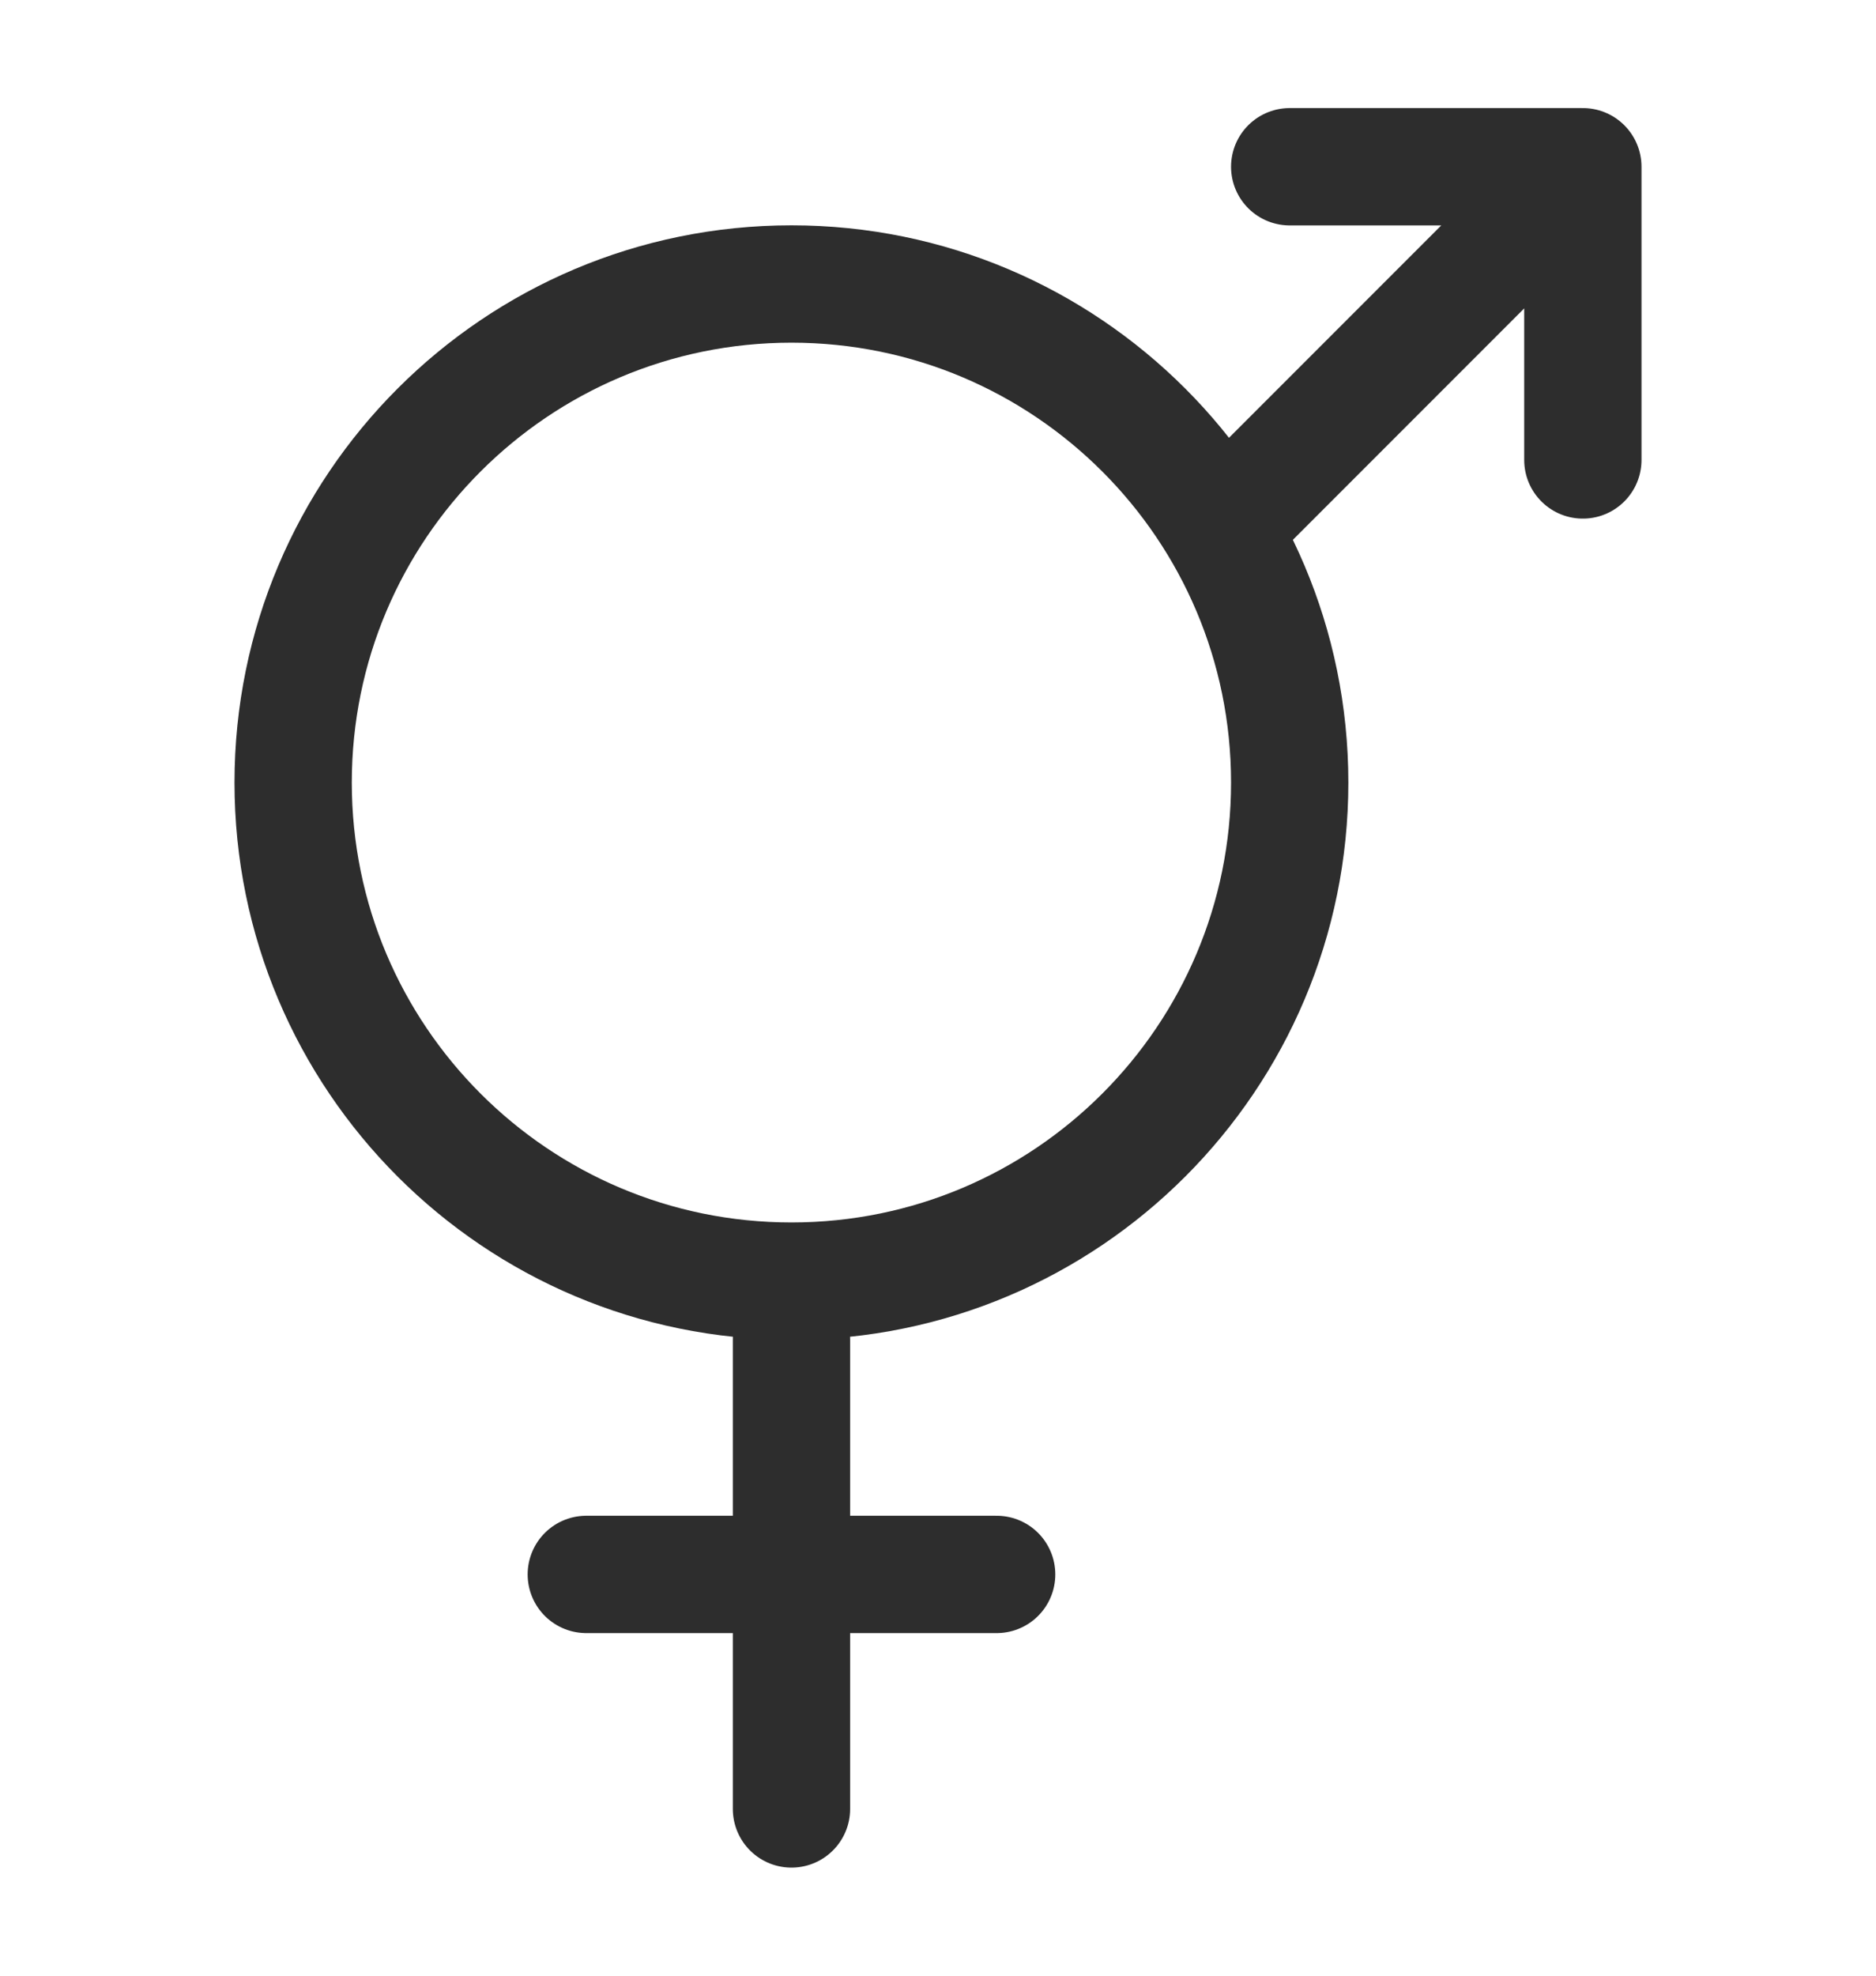 <svg width="19" height="20" viewBox="0 0 19 20" fill="none" xmlns="http://www.w3.org/2000/svg">
<path d="M8.016 12.969C10.803 12.969 13.062 10.709 13.062 7.922C13.062 5.135 10.803 2.875 8.016 2.875C5.228 2.875 2.969 5.135 2.969 7.922C2.969 10.709 5.228 12.969 8.016 12.969Z" stroke="#2D2D2D" stroke-width="1.188" stroke-linecap="round" stroke-linejoin="round"/>
<path d="M8.016 13.562V18.312M10.094 15.938H5.938M16.031 4.656V1.688M16.031 1.688H13.062M16.031 1.688L12.442 5.277" stroke="#2D2D2D" stroke-width="1.188" stroke-linecap="round" stroke-linejoin="round"/>
</svg>

